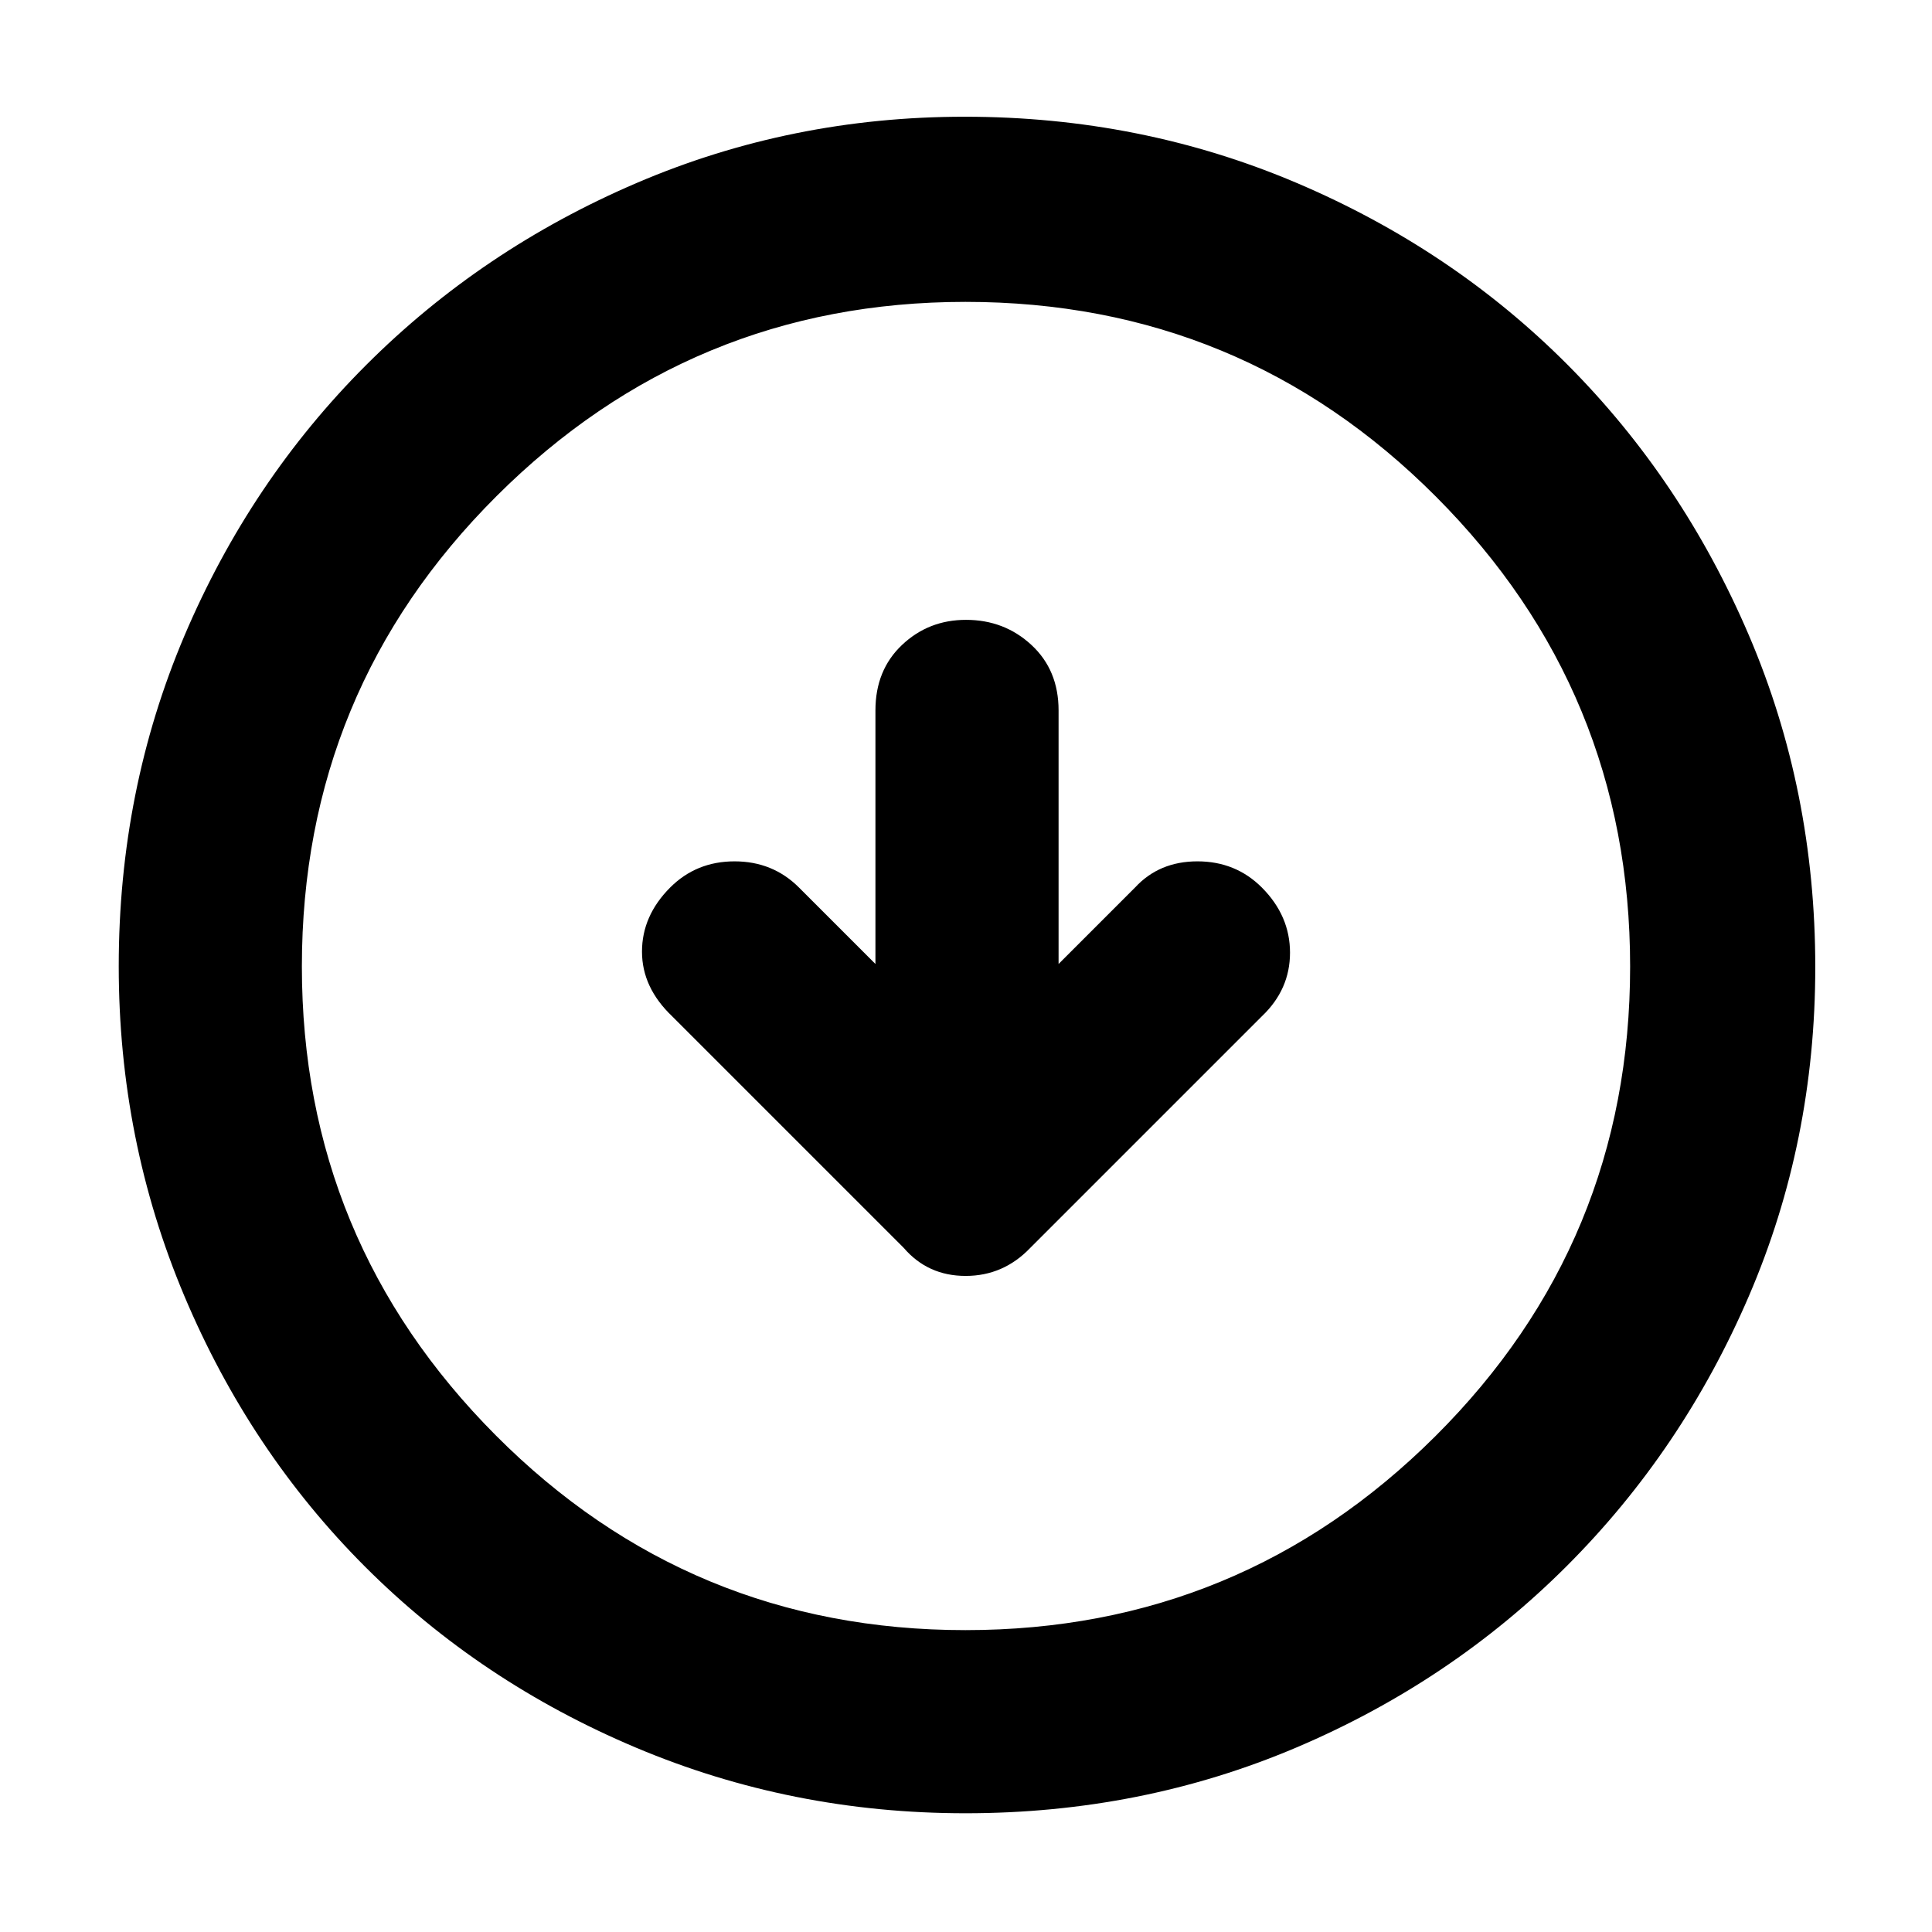 <svg xmlns="http://www.w3.org/2000/svg" height="48" viewBox="0 -960 960 960" width="48"><path d="m435-481-38-38q-13-13-32-13t-32 13q-14 14.04-14 31.88 0 17.83 15 32.12l115 115q12 14 30.82 14T512-340l115-115q14-13.29 14-31.62 0-18.34-14-32.38-13-13-32-13t-31 13l-38 38v-126q0-20.03-13.47-32.51Q499.05-652 480-652q-18.62 0-31.81 12.49Q435-627.03 435-607v126Zm44.68 422q-86.32 0-163.65-32.6-77.32-32.61-134.57-89.86T91.6-316.03Q59-393.35 59-479.86q0-87.41 32.66-164.28 32.67-76.86 90.21-134.41 57.54-57.55 134.41-90.5T479.34-902q87.55 0 164.88 32.86t134.56 90.25q57.23 57.4 90.22 134.52 33 77.11 33 164.91 0 86.74-32.95 163.38-32.95 76.65-90.5 134.2Q721-124.33 644.13-91.66 567.26-59 479.68-59Zm.09-91q136.74 0 233.49-96.39Q810-342.77 810-479.77q0-136.74-96.51-233.49Q616.97-810 479.73-810q-136.24 0-232.99 96.51Q150-616.97 150-479.73q0 136.24 96.39 232.99Q342.77-150 479.77-150Zm.23-330Z"/></svg>